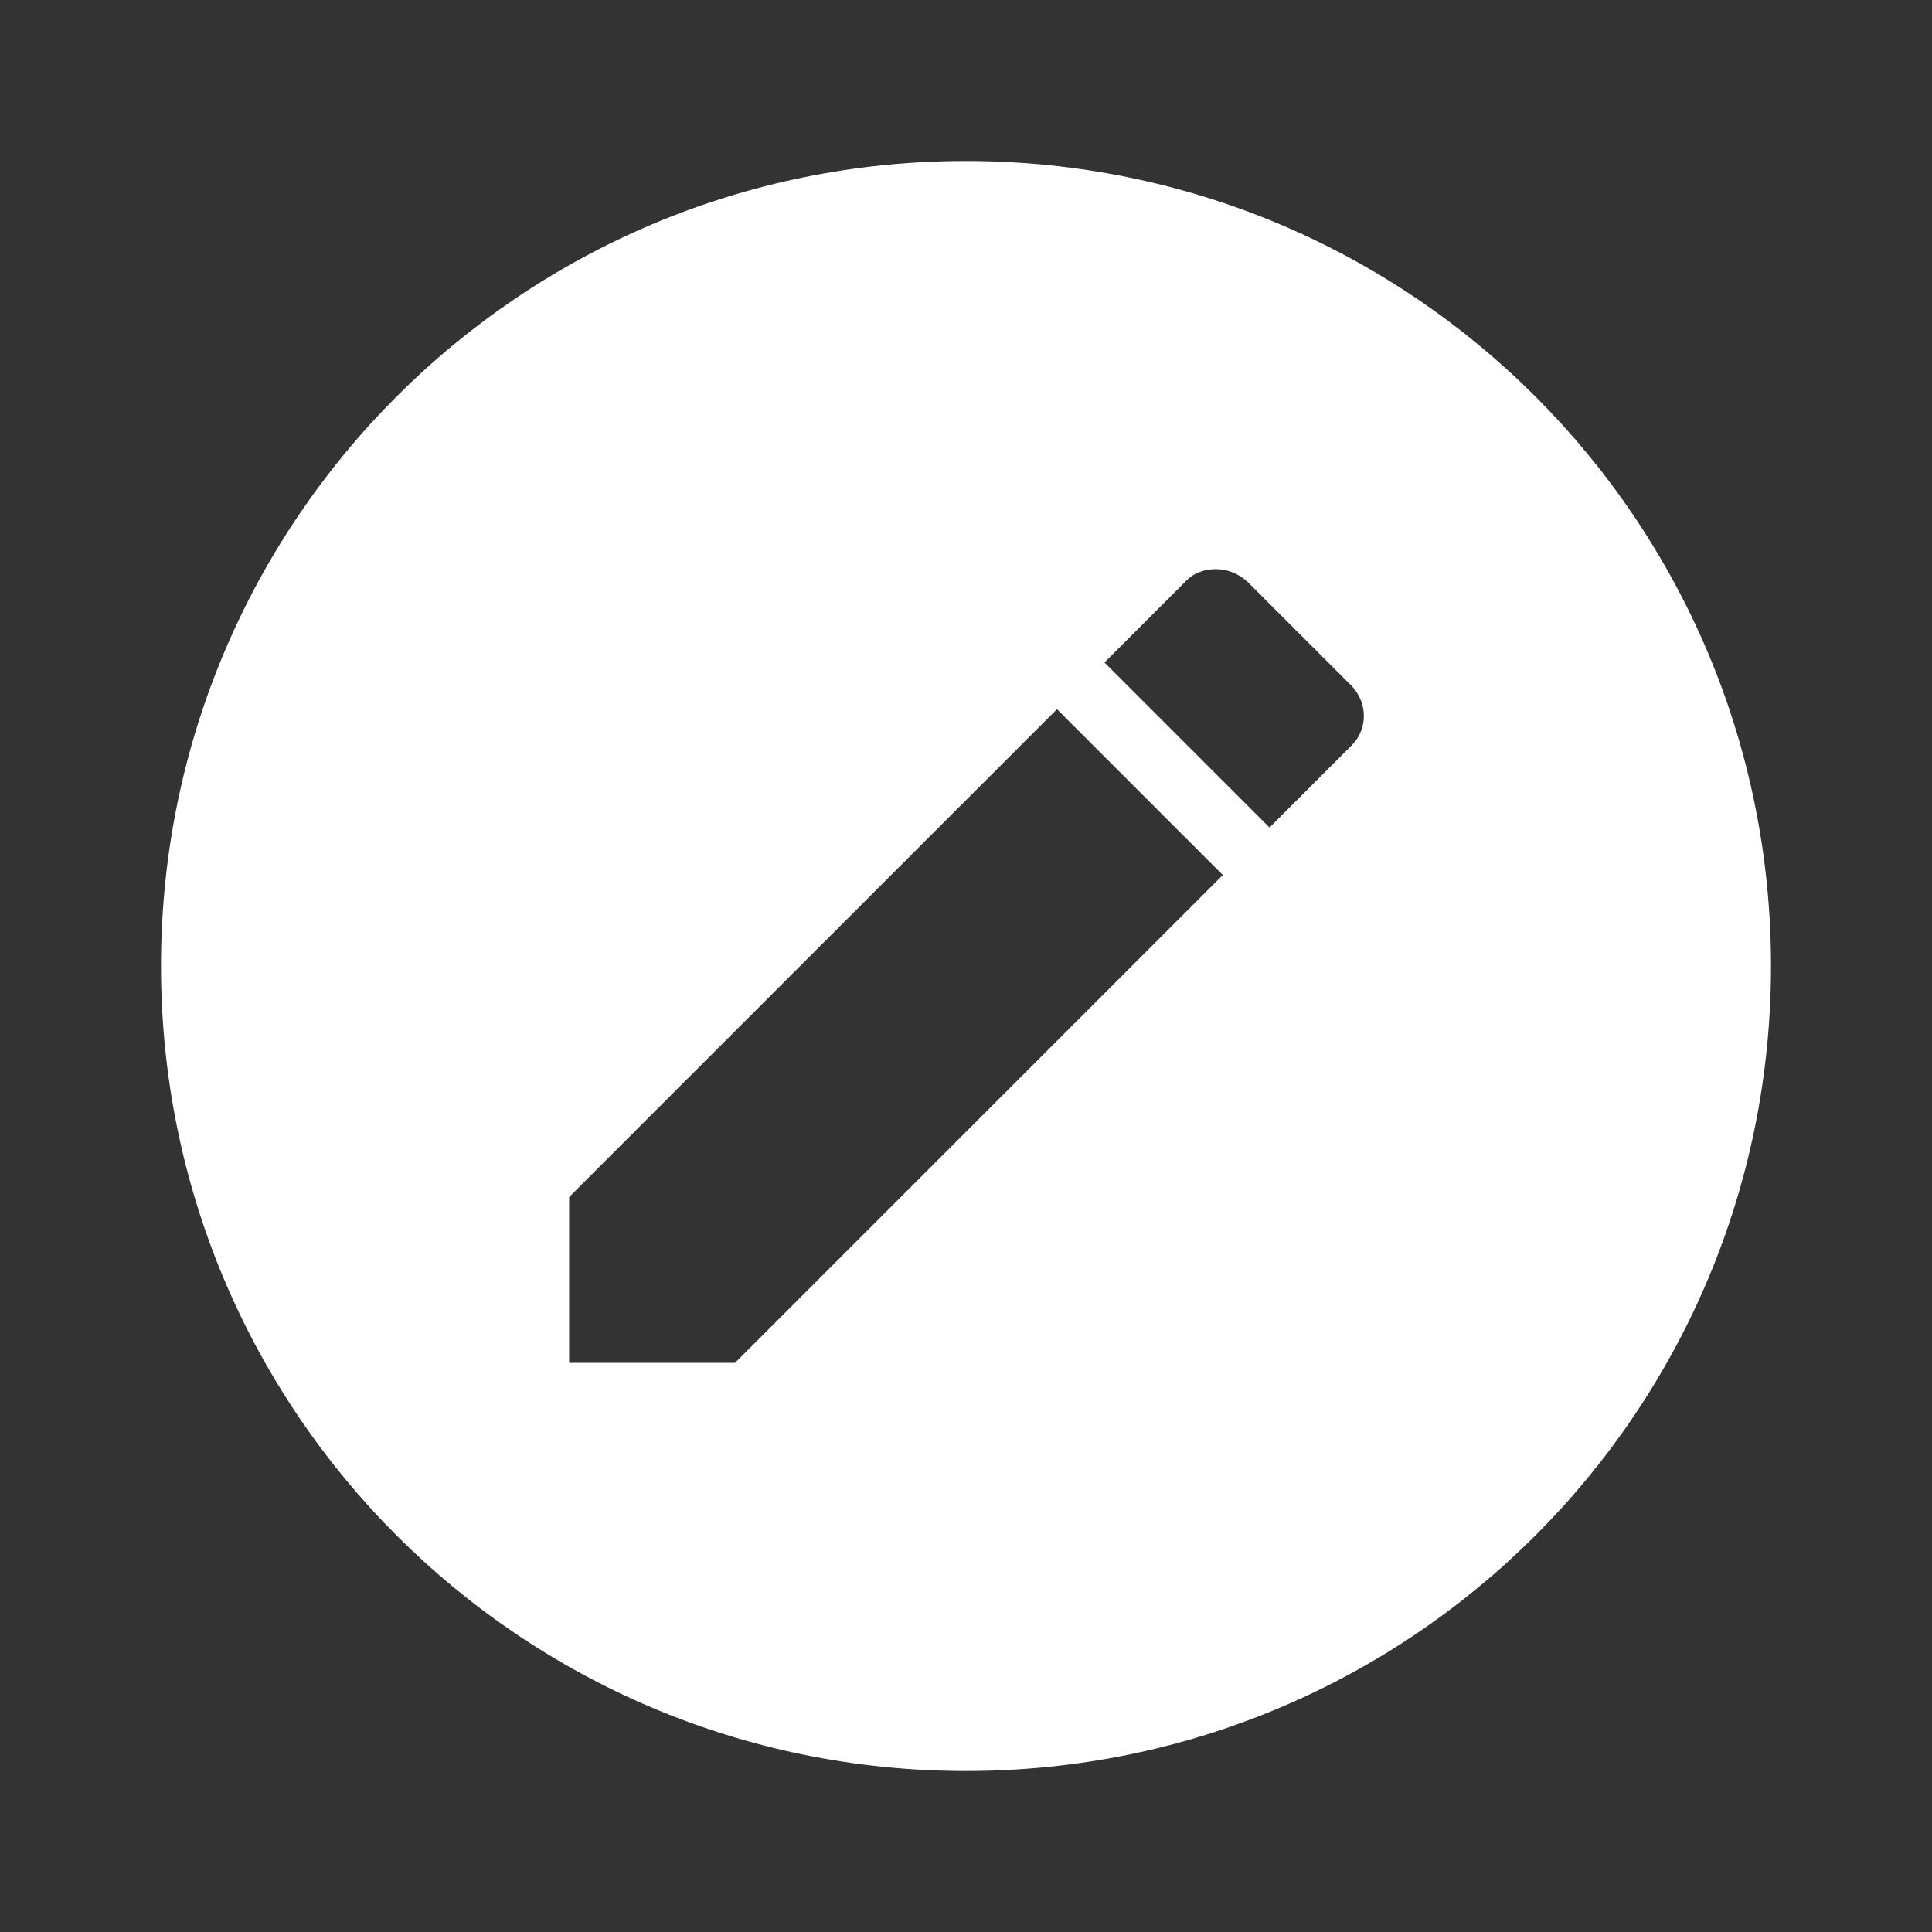 <?xml version="1.0" encoding="UTF-8"?><!DOCTYPE svg PUBLIC "-//W3C//DTD SVG 1.1//EN" "http://www.w3.org/Graphics/SVG/1.1/DTD/svg11.dtd"><svg xmlns="http://www.w3.org/2000/svg" xmlns:xlink="http://www.w3.org/1999/xlink" version="1.1" width="512" height="512" viewBox="0 0 512 512"><rect x="0" y="0" width="512" height="512" fill="#333333" stroke="none"/>    <path fill="#ffffff" transform="scale(1, -1) translate(0, -448)" glyph-name="pencil-circle" unicode="&#xF6FE;" horiz-adv-x="512" d=" M256 405.333C138.027 405.333 42.667 309.973 42.667 192S138.027 -21.333 256 -21.333S469.333 74.027 469.333 192S373.973 405.333 256 405.333M322.133 297.173C325.12 297.173 328.107 296.107 330.667 293.76L357.76 266.667C362.667 261.973 362.667 254.507 357.76 250.027L336.427 228.693L292.693 272.427L314.027 293.76C316.16 296.107 319.147 297.173 322.133 297.173M280.107 260.053L324.053 216.107L194.773 86.827H150.827V130.773L280.107 260.053z" /></svg>
